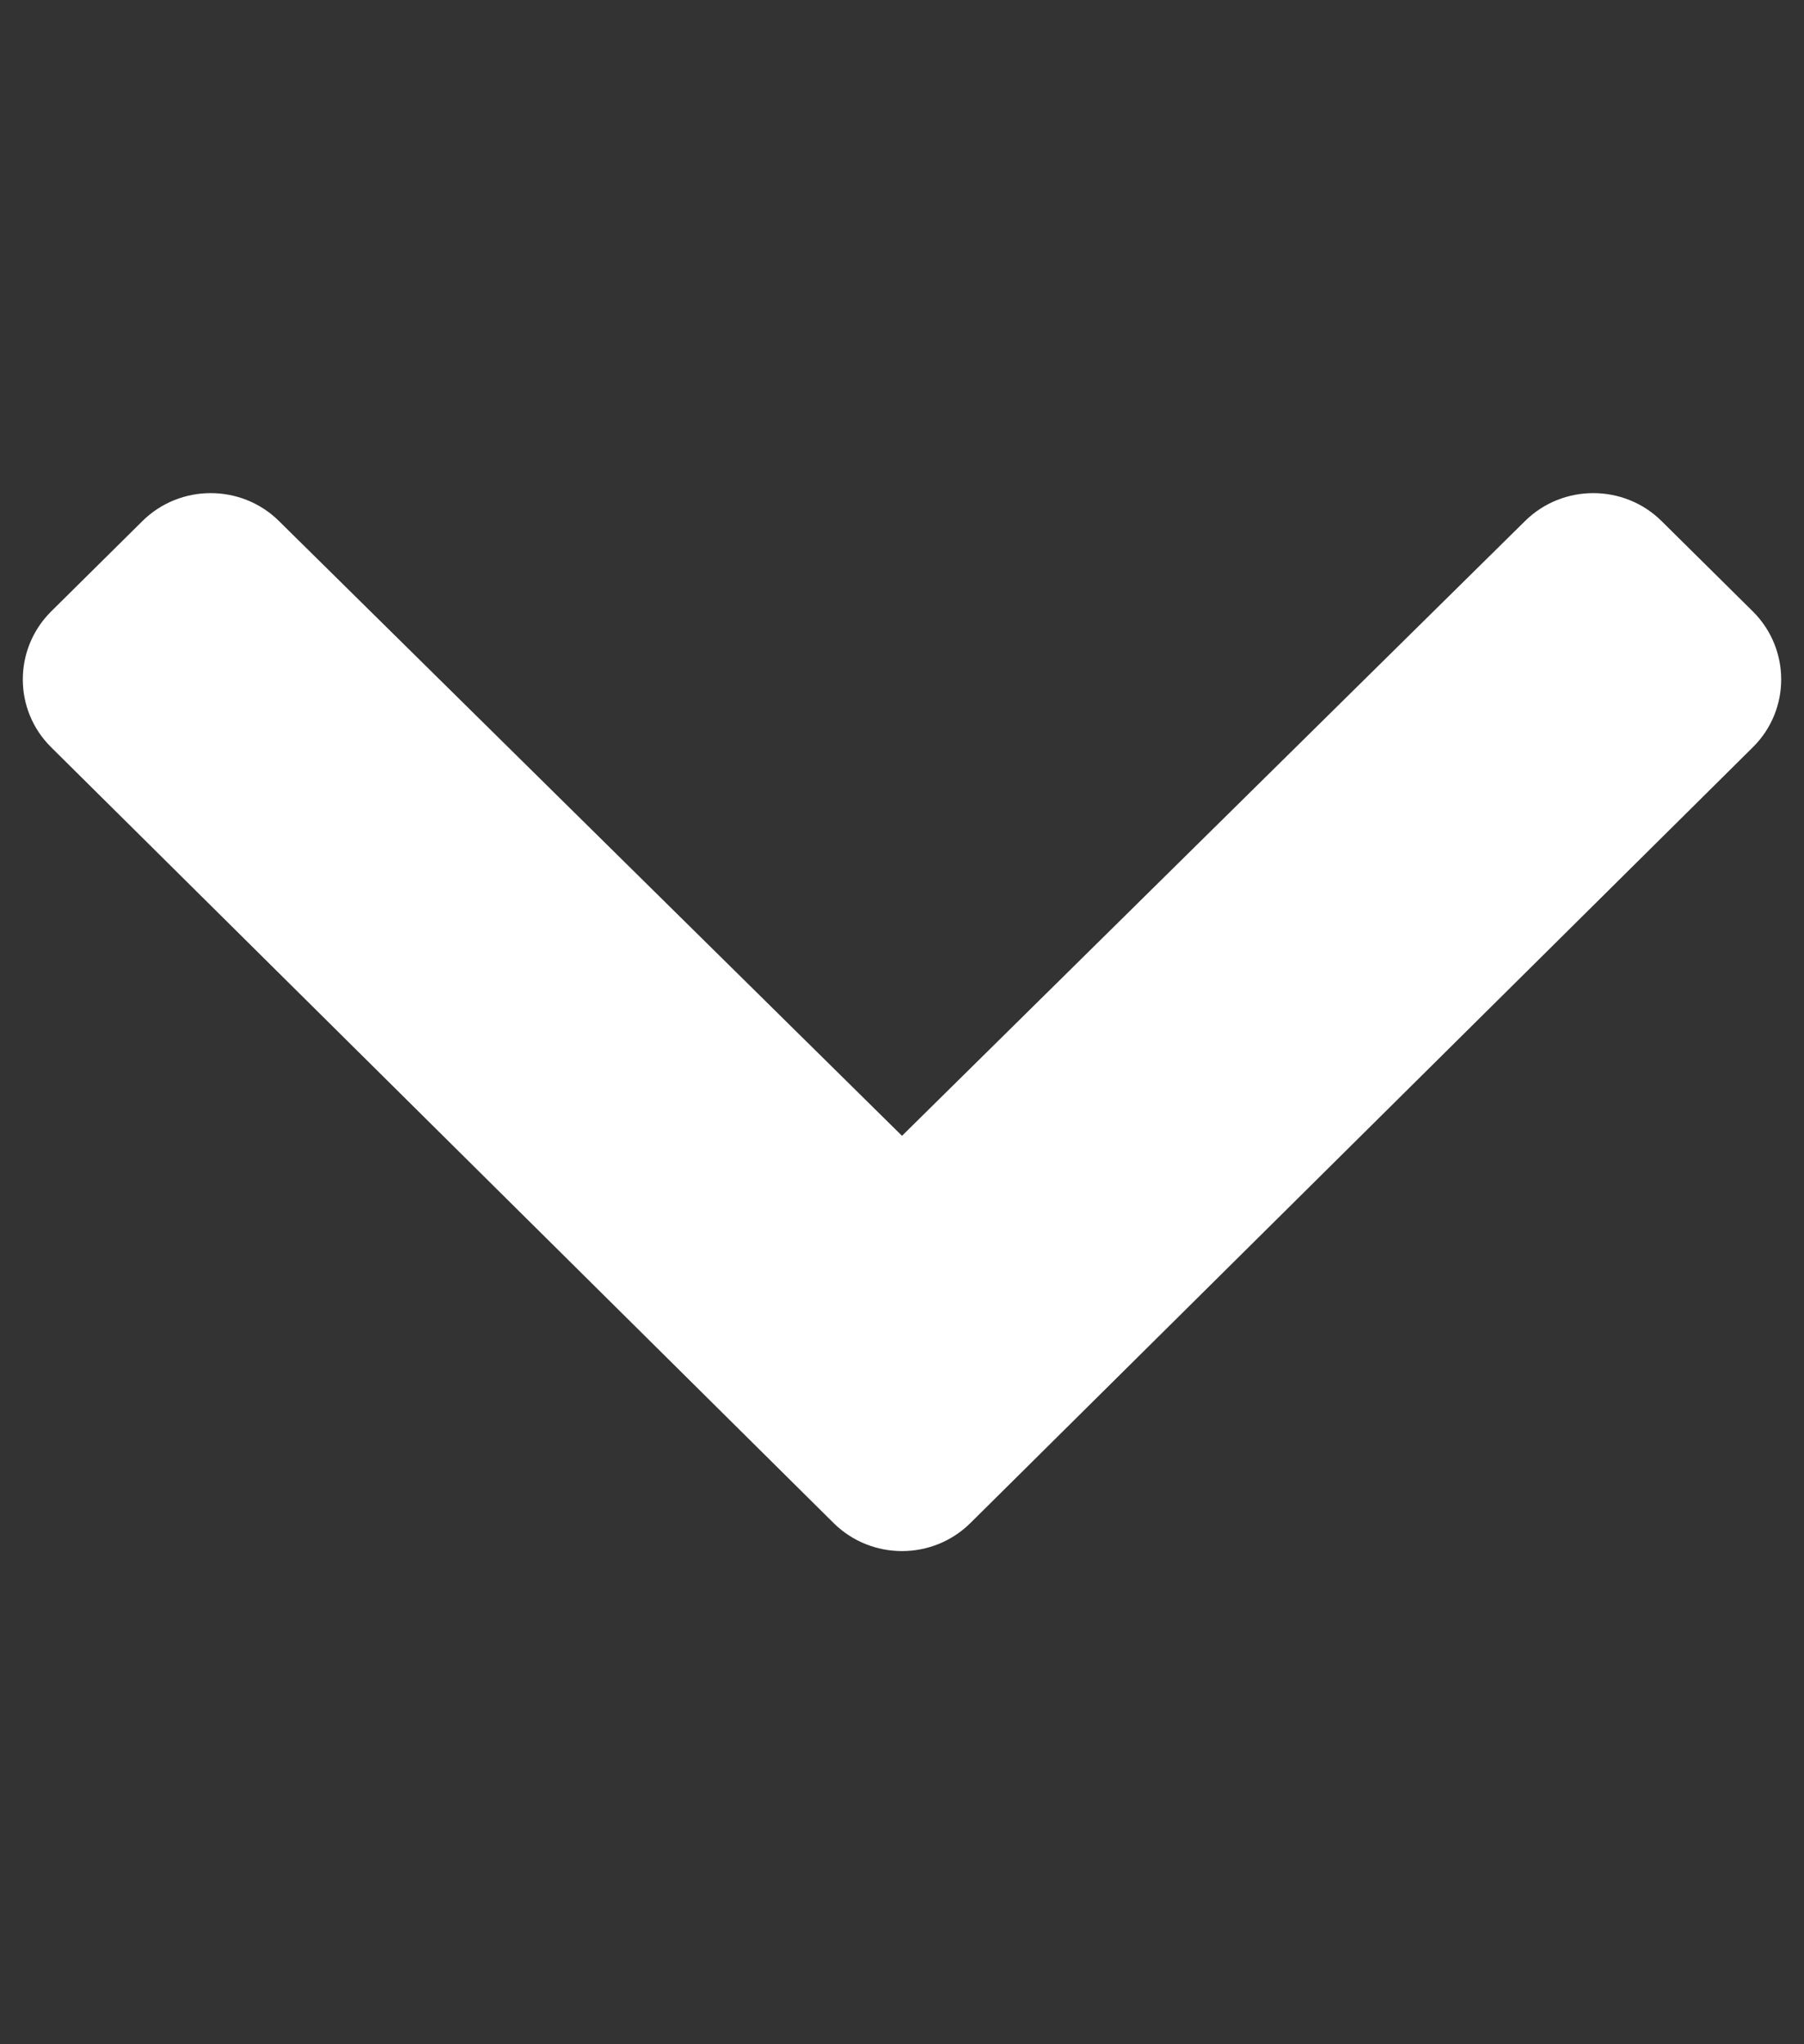 <?xml version="1.0" encoding="UTF-8"?>
<svg xmlns="http://www.w3.org/2000/svg" xmlns:xlink="http://www.w3.org/1999/xlink" width="30px" height="34px" viewBox="0 0 30 34" version="1.1">
<rect x="0" y="0" width="30" height="34" fill="#333333" stroke="none"/>
<g id="surface1">
<path style=" stroke:none;fill-rule:nonzero;fill:rgb(100%,100%,100%);fill-opacity:1;" d="M 13.863 25.332 L 0.848 12.426 C 0.223 11.805 0.223 10.797 0.848 10.172 L 2.367 8.668 C 2.992 8.047 4.012 8.047 4.637 8.664 L 15 18.891 L 25.363 8.664 C 25.988 8.047 27.008 8.047 27.633 8.668 L 29.152 10.172 C 29.777 10.797 29.777 11.805 29.152 12.426 L 16.137 25.332 C 15.508 25.953 14.492 25.953 13.863 25.332 Z M 13.863 25.332 "/>
</g>
</svg>
